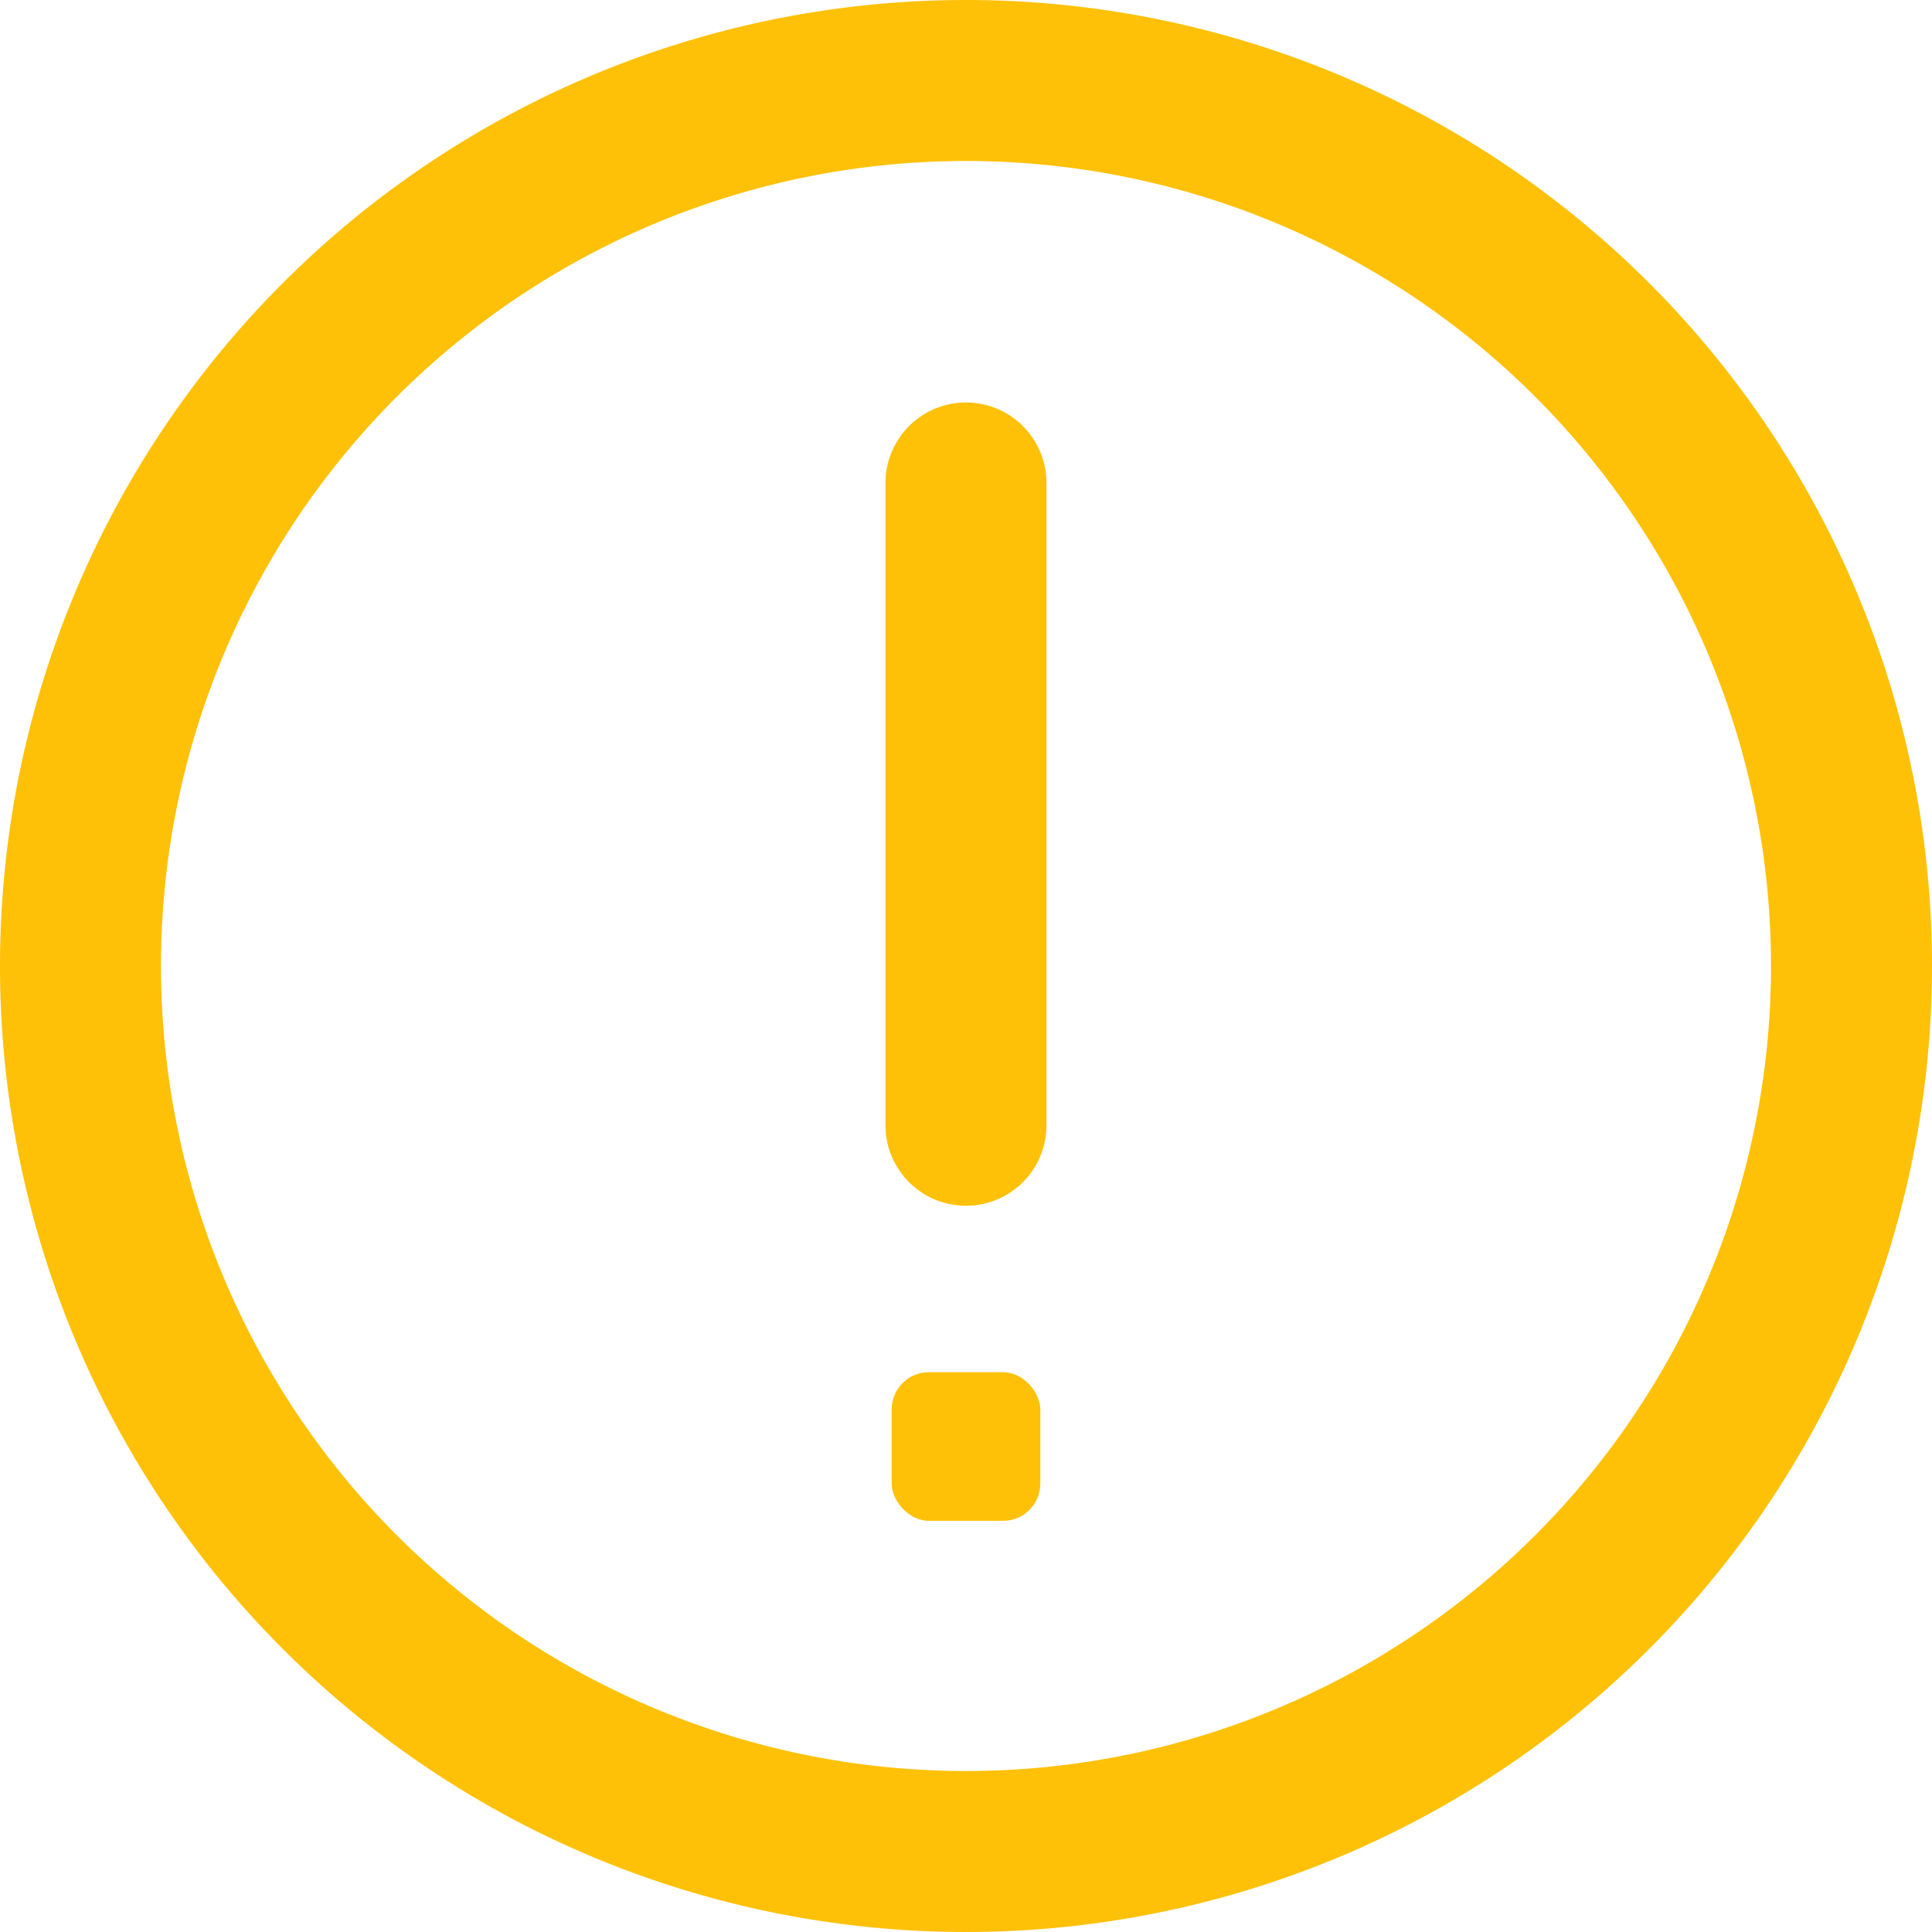 <svg id="exclamacion" xmlns="http://www.w3.org/2000/svg" width="52" height="52" viewBox="0 0 52 52">
  <path id="Trazado_10631" data-name="Trazado 10631" d="M26,0A26,26,0,1,0,52,26,26,26,0,0,0,26,0Zm0,47.667A21.667,21.667,0,1,1,47.667,26,21.667,21.667,0,0,1,26,47.667Z" fill="#ffc107"/>
  <path id="Trazado_10632" data-name="Trazado 10632" d="M13.167,5A2.167,2.167,0,0,0,11,7.167V24.5a2.167,2.167,0,0,0,4.333,0V7.167A2.167,2.167,0,0,0,13.167,5Z" transform="translate(12.833 5.833)" fill="#ffc107"/>
  <rect id="Rectángulo_2473" data-name="Rectángulo 2473" width="4" height="4" rx="1" transform="translate(24 36.933)" fill="#ffc107"/>
</svg>

